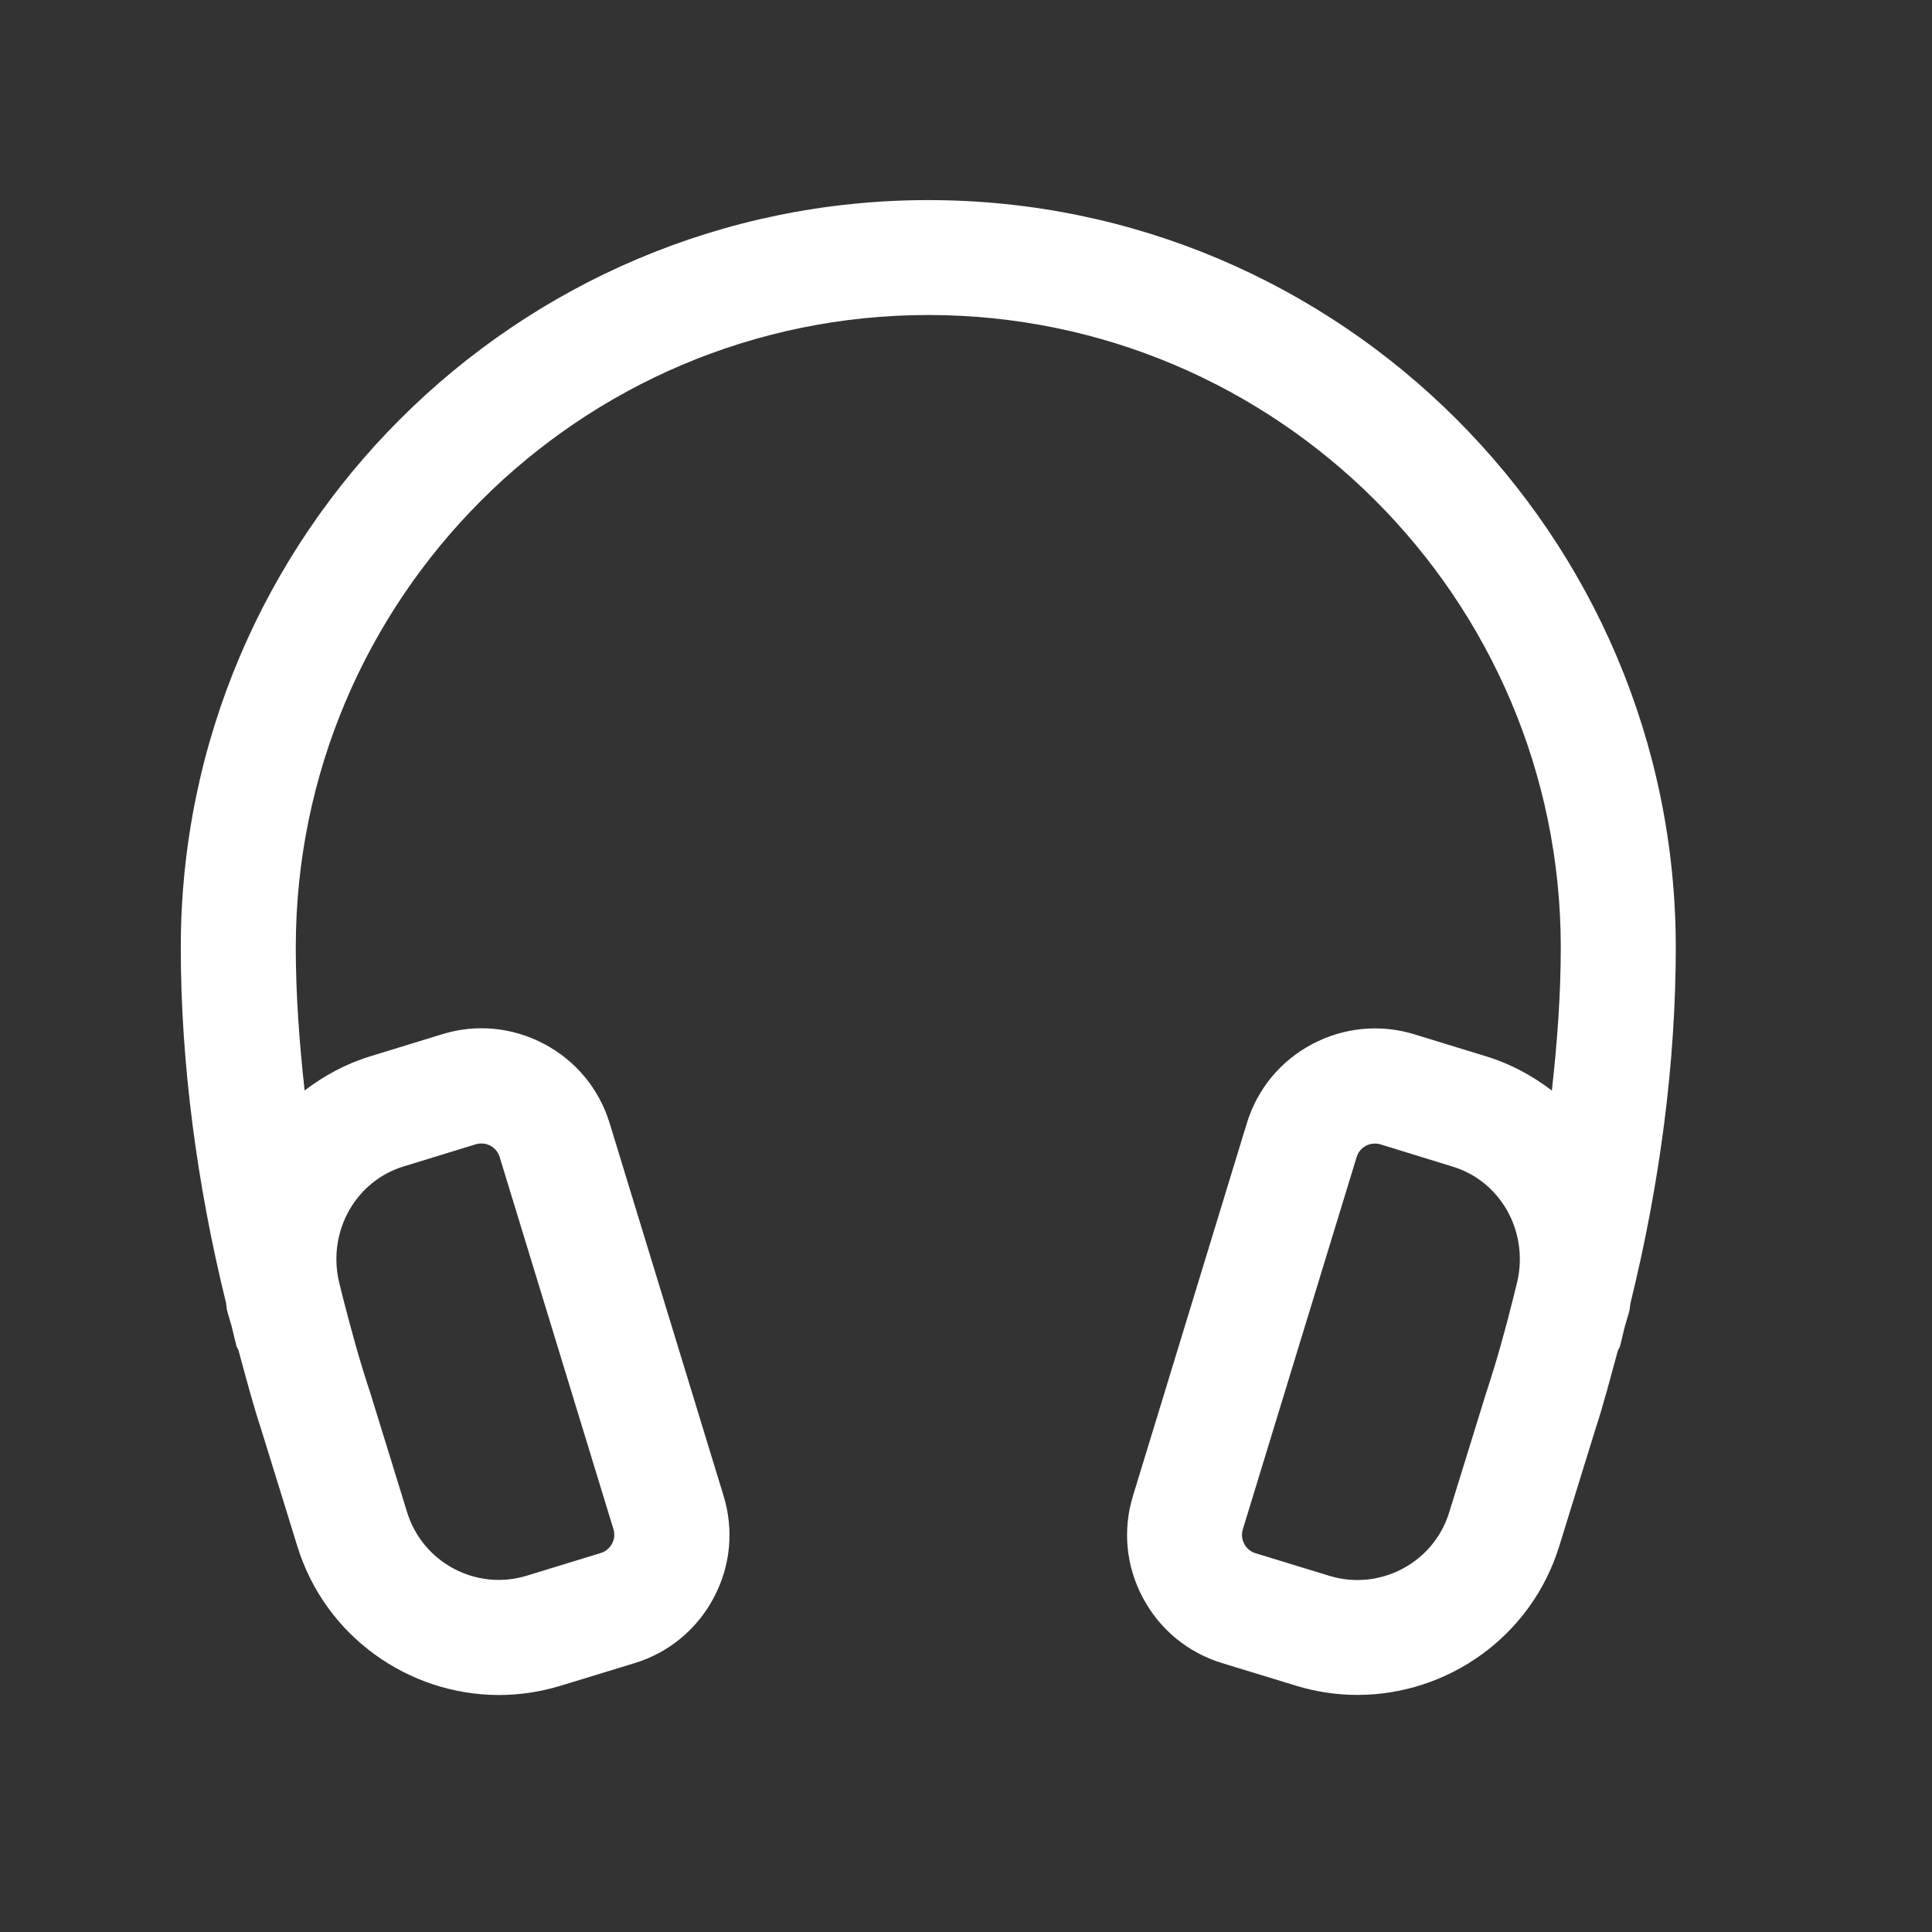 <svg xmlns="http://www.w3.org/2000/svg" width="21" height="21" viewBox="0 0 21 21" fill="none">
    <rect x="0" y="0" width="21" height="21" fill="#333333" stroke="none"/>
    <path
        d="M17.723 14.162C18.04 12.878 18.215 11.554 18.215 10.3C18.215 5.82 14.57 2.175 10.09 2.175C5.61 2.175 1.965 5.82 1.965 10.3C1.965 11.554 2.14 12.877 2.457 14.162C2.462 14.189 2.462 14.216 2.468 14.243C2.483 14.304 2.503 14.36 2.519 14.42C2.537 14.491 2.552 14.563 2.571 14.633C2.575 14.65 2.587 14.661 2.592 14.676C2.671 14.965 2.747 15.257 2.837 15.53L3.232 16.807C3.535 17.79 4.445 18.424 5.424 18.424C5.646 18.424 5.87 18.391 6.091 18.324L6.896 18.078C7.268 17.965 7.575 17.712 7.758 17.367C7.941 17.023 7.979 16.629 7.864 16.256L6.627 12.21C6.513 11.837 6.261 11.531 5.916 11.348C5.571 11.165 5.175 11.127 4.805 11.242L4.02 11.483C3.756 11.564 3.52 11.694 3.311 11.853C3.253 11.328 3.215 10.806 3.215 10.299C3.215 6.508 6.299 3.424 10.09 3.424C13.881 3.424 16.965 6.508 16.965 10.299C16.965 10.806 16.927 11.329 16.868 11.854C16.66 11.695 16.424 11.565 16.16 11.484L15.375 11.243C15.006 11.129 14.609 11.166 14.263 11.349C13.919 11.531 13.666 11.837 13.552 12.211L12.316 16.256C12.201 16.628 12.239 17.023 12.422 17.366C12.605 17.712 12.912 17.963 13.283 18.077L14.088 18.323C14.31 18.391 14.534 18.423 14.756 18.423C15.735 18.423 16.645 17.789 16.948 16.807L17.341 15.536C17.432 15.259 17.506 14.971 17.584 14.686C17.591 14.667 17.603 14.652 17.609 14.632C17.628 14.562 17.642 14.49 17.661 14.419C17.677 14.359 17.697 14.302 17.712 14.242C17.718 14.216 17.717 14.189 17.723 14.162ZM4.386 12.679L5.171 12.438C5.192 12.431 5.213 12.429 5.232 12.429C5.276 12.429 5.31 12.443 5.33 12.453C5.358 12.468 5.41 12.505 5.431 12.576L6.668 16.622C6.69 16.693 6.668 16.751 6.652 16.78C6.637 16.808 6.601 16.859 6.529 16.881L5.726 17.127C5.176 17.296 4.594 16.985 4.425 16.437L4.027 15.147C3.913 14.806 3.817 14.455 3.726 14.1C3.709 14.036 3.695 13.972 3.679 13.907C3.569 13.373 3.869 12.838 4.386 12.679ZM16.151 15.149C16.149 15.153 16.148 15.157 16.147 15.162L15.752 16.439C15.584 16.986 15.001 17.296 14.451 17.129L13.647 16.883C13.576 16.861 13.539 16.811 13.525 16.782C13.509 16.753 13.487 16.695 13.509 16.623L14.746 12.577C14.767 12.506 14.819 12.469 14.847 12.454C14.867 12.443 14.902 12.43 14.945 12.43C14.964 12.43 14.985 12.432 15.006 12.439L15.791 12.681C16.308 12.839 16.608 13.374 16.497 13.91C16.48 13.974 16.467 14.039 16.45 14.102C16.362 14.457 16.264 14.809 16.151 15.149Z"
        fill="white" />
</svg>